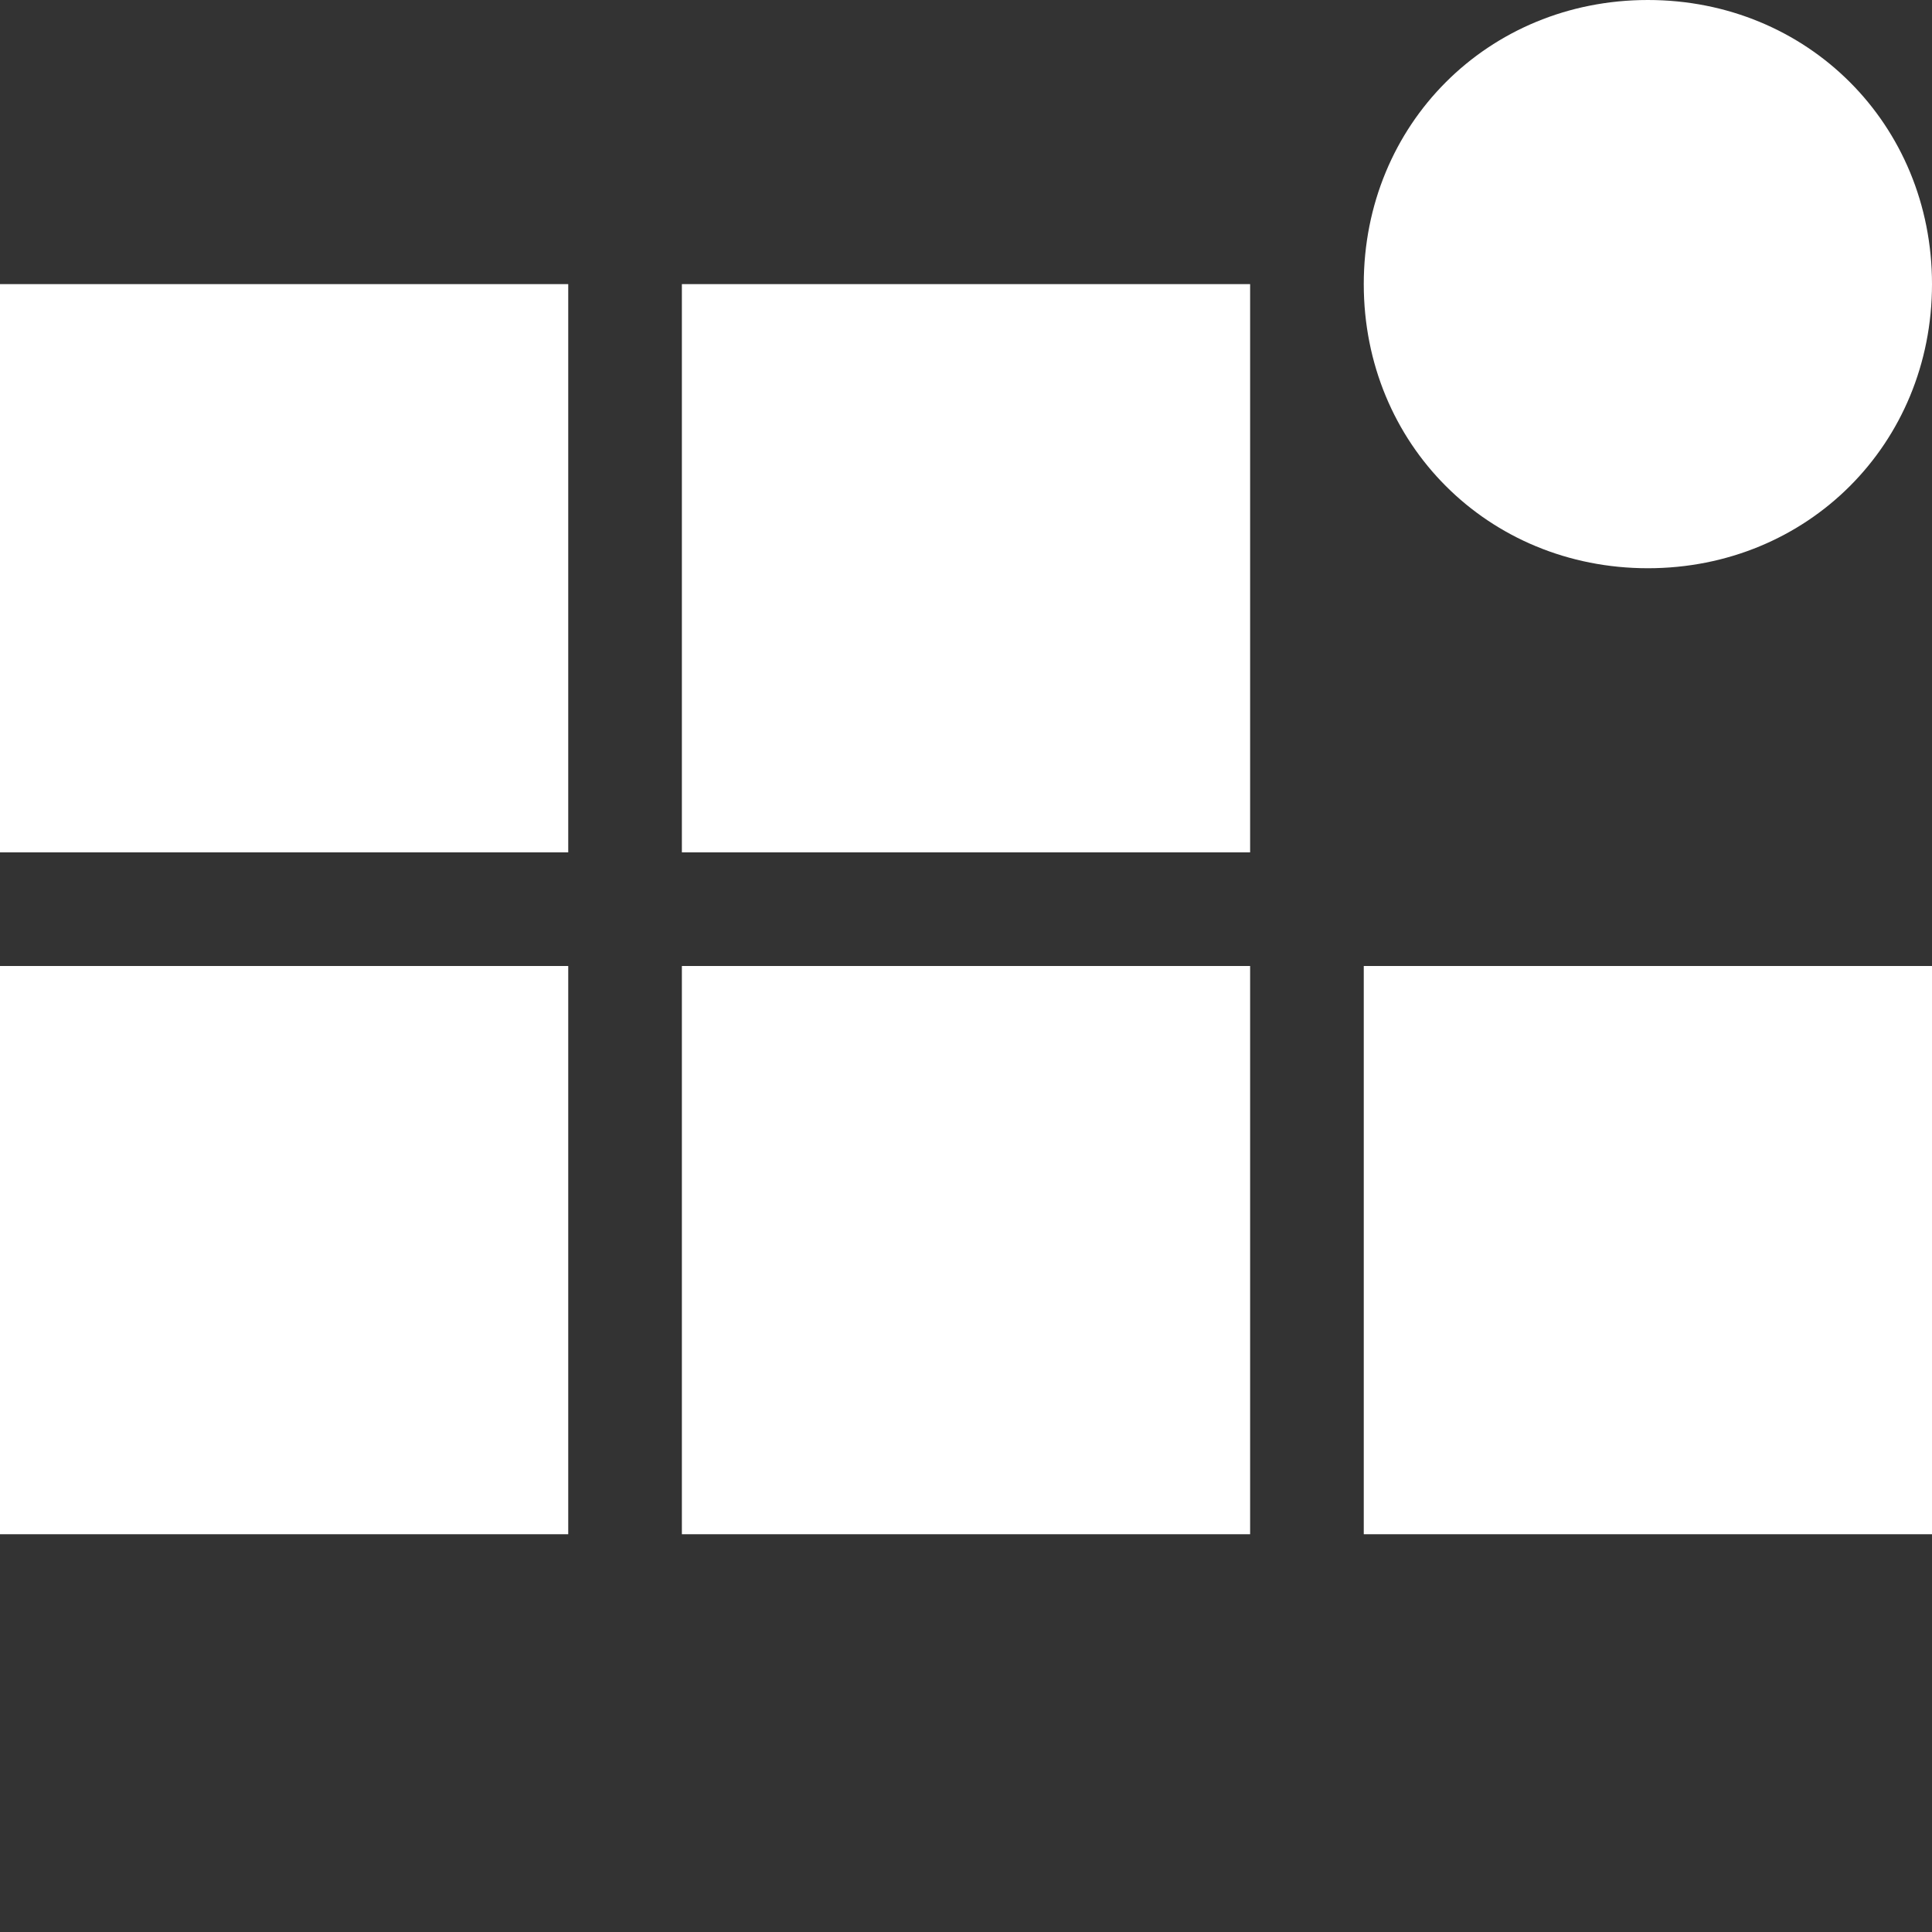 <?xml version="1.0" encoding="UTF-8"?>
<svg width="256px" height="256px" viewBox="0 0 256 256" version="1.1" xmlns="http://www.w3.org/2000/svg">
    <rect x="0" y="0" width="256" height="256" fill="#333333" stroke="none"/>
    <g stroke="none" stroke-width="1" fill="none" fill-rule="evenodd">
        <path d="M218.353,0 C239.529,0 256,16.471 256,37.647 C256,58.824 239.529,75.294 218.353,75.294 C197.176,75.294 180.706,58.824 180.706,37.647 C180.706,16.471 197.176,0 218.353,0 Z" fill="#FFFFFF"/>
        <path d="M0,37.647 L75.294,37.647 L75.294,112.941 L0,112.941 L0,37.647 Z M90.353,37.647 L165.647,37.647 L165.647,112.941 L90.353,112.941 L90.353,37.647 Z M0,128 L75.294,128 L75.294,203.294 L0,203.294 L0,128 Z M90.353,128 L165.647,128 L165.647,203.294 L90.353,203.294 L90.353,128 Z M180.706,128 L256,128 L256,203.294 L180.706,203.294 L180.706,128 Z" fill="#FFFFFF"/>
    </g>
</svg> 